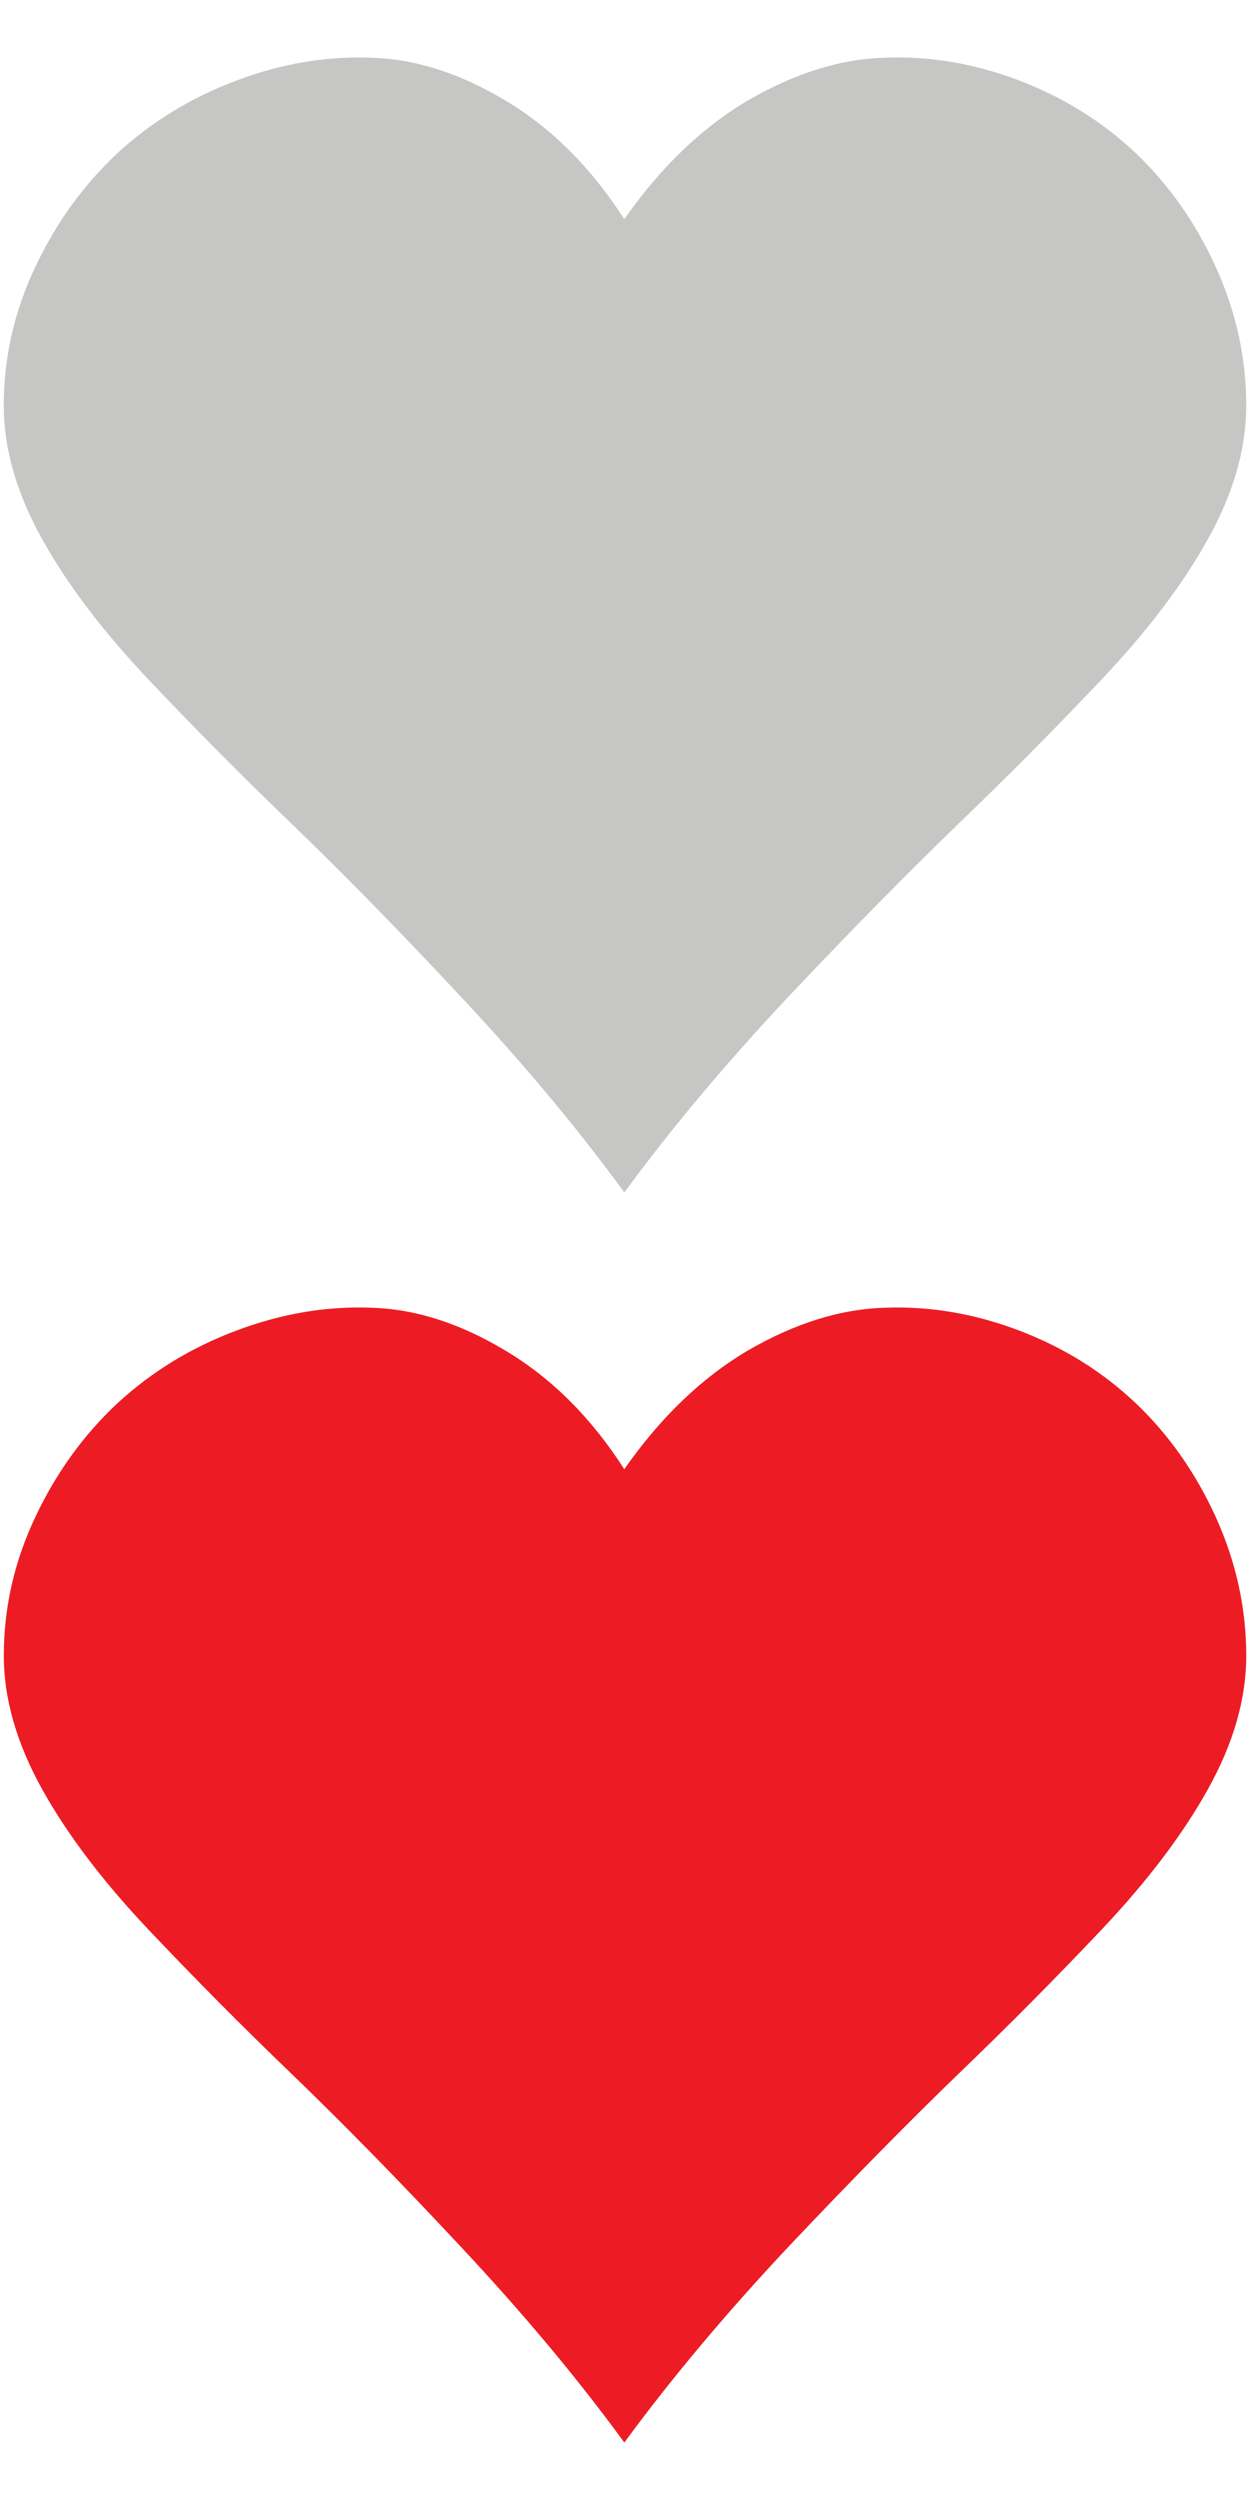 <?xml version="1.0" encoding="utf-8"?>
<!-- Generator: Adobe Illustrator 16.0.0, SVG Export Plug-In . SVG Version: 6.00 Build 0)  -->
<!DOCTYPE svg PUBLIC "-//W3C//DTD SVG 1.1//EN" "http://www.w3.org/Graphics/SVG/1.1/DTD/svg11.dtd">
<svg version="1.1" id="Layer_1" xmlns="http://www.w3.org/2000/svg" xmlns:xlink="http://www.w3.org/1999/xlink" x="0px" y="0px"
	 width="24px" height="48px" viewBox="0 0 24 48" enable-background="new 0 0 24 48" xml:space="preserve">
<path fill="#C6C6C5" d="M11.986,4.209c0.699-1,1.49-1.758,2.376-2.282c0.894-0.518,1.773-0.798,2.644-0.82
	c0.864-0.032,1.716,0.116,2.571,0.442c0.848,0.324,1.585,0.784,2.222,1.384c0.635,0.604,1.15,1.33,1.541,2.186
	c0.387,0.853,0.588,1.741,0.588,2.67c0,0.821-0.242,1.673-0.731,2.553c-0.482,0.871-1.163,1.769-2.038,2.696
	c-0.875,0.925-1.79,1.849-2.746,2.768c-0.953,0.921-2.037,2.021-3.257,3.311c-1.212,1.29-2.267,2.548-3.169,3.778
	c-0.896-1.23-1.948-2.488-3.157-3.778c-1.203-1.29-2.287-2.39-3.242-3.311c-0.956-0.919-1.871-1.843-2.746-2.768
	c-0.875-0.927-1.556-1.826-2.038-2.696C0.316,9.463,0.072,8.611,0.072,7.79c0-0.929,0.203-1.817,0.608-2.67
	c0.405-0.856,0.934-1.583,1.583-2.186C2.918,2.333,3.67,1.874,4.531,1.55c0.862-0.326,1.724-0.474,2.585-0.442
	C7.978,1.13,8.843,1.41,9.723,1.941C10.598,2.469,11.355,3.223,11.986,4.209"/>
<path fill="#ED1C24" d="M11.986,28.209c0.699-1,1.49-1.758,2.376-2.281c0.894-0.518,1.773-0.798,2.644-0.82
	c0.864-0.031,1.716,0.116,2.571,0.442c0.848,0.324,1.585,0.784,2.222,1.384c0.635,0.604,1.15,1.33,1.541,2.187
	c0.387,0.853,0.588,1.741,0.588,2.67c0,0.821-0.242,1.673-0.731,2.553c-0.482,0.87-1.163,1.769-2.038,2.696
	c-0.875,0.925-1.79,1.849-2.746,2.768c-0.953,0.921-2.037,2.021-3.257,3.311c-1.212,1.29-2.267,2.548-3.169,3.778
	c-0.896-1.23-1.948-2.488-3.157-3.778c-1.203-1.29-2.287-2.39-3.242-3.311c-0.956-0.919-1.871-1.843-2.746-2.768
	c-0.875-0.928-1.556-1.826-2.038-2.696c-0.487-0.88-0.731-1.731-0.731-2.553c0-0.929,0.203-1.817,0.608-2.67
	c0.405-0.856,0.934-1.583,1.583-2.187c0.654-0.6,1.406-1.06,2.267-1.384c0.862-0.326,1.724-0.474,2.585-0.442
	c0.862,0.022,1.727,0.303,2.606,0.834C10.598,26.469,11.355,27.223,11.986,28.209"/>
</svg>
